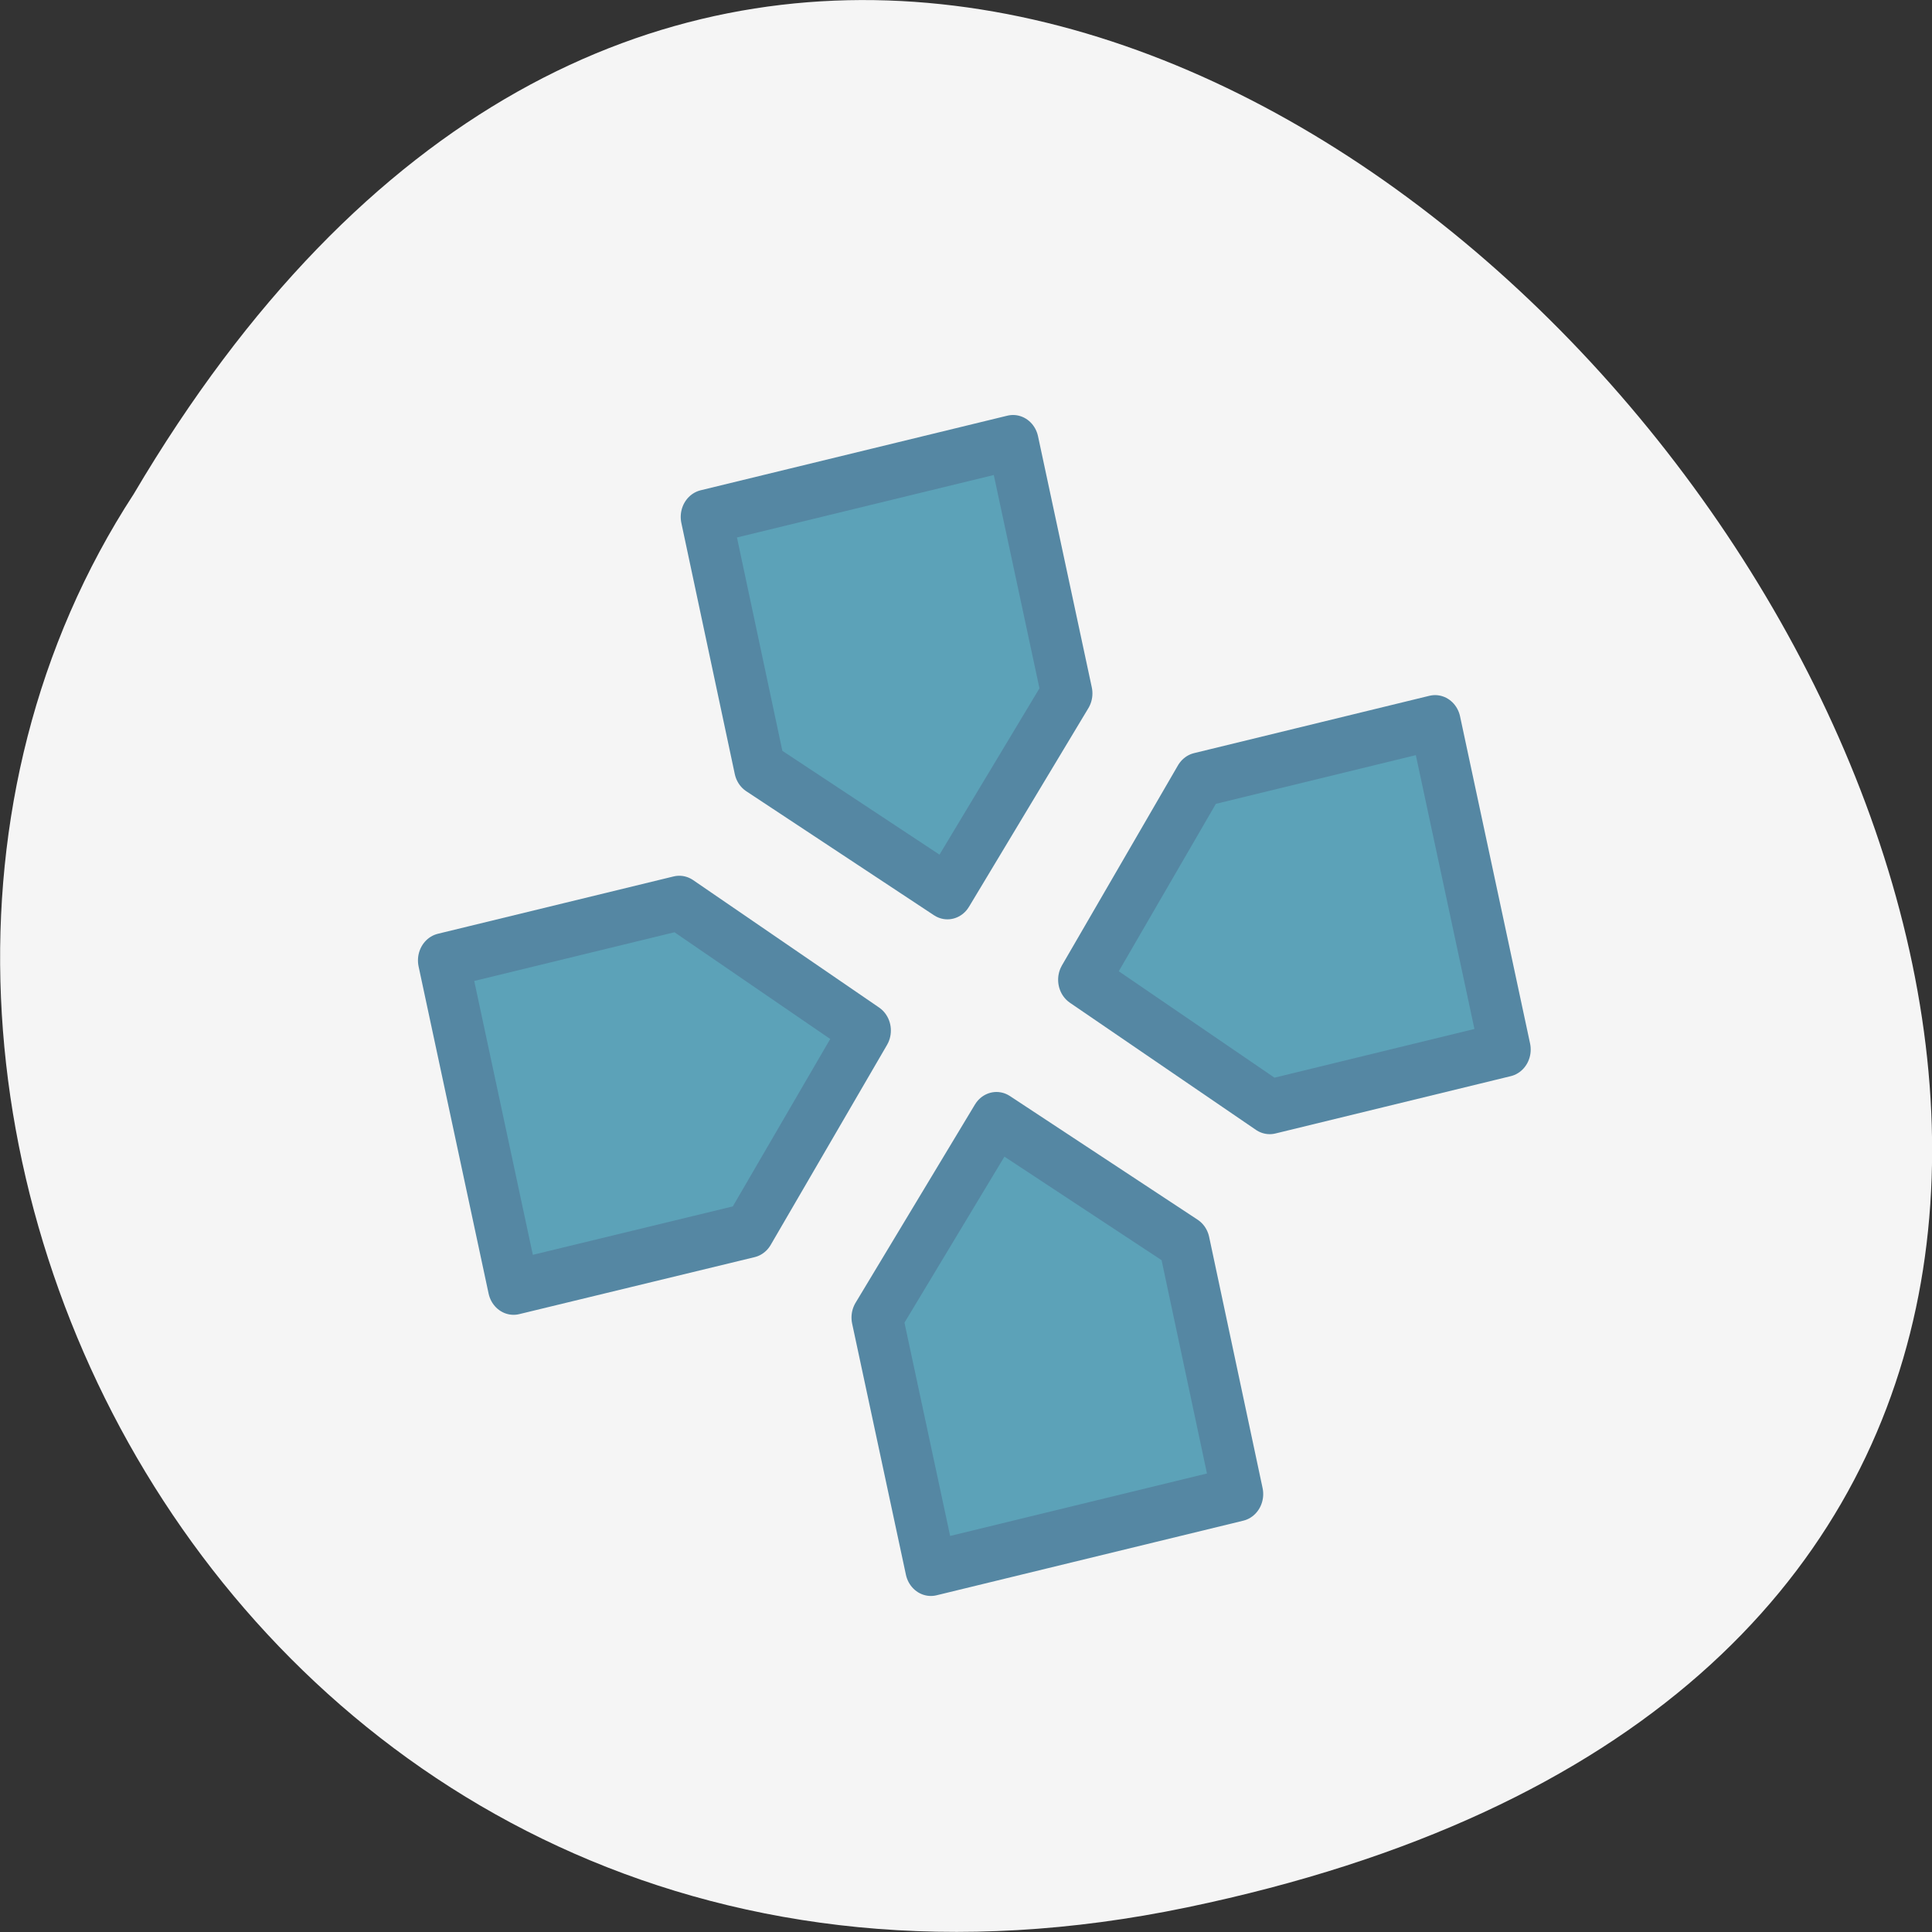 
<svg xmlns="http://www.w3.org/2000/svg" xmlns:xlink="http://www.w3.org/1999/xlink" width="22px" height="22px" viewBox="0 0 22 22" version="1.1">
<rect x="0" y="0" width="22" height="22" fill="#333333" stroke="none"/>
<g id="surface1">
<path style=" stroke:none;fill-rule:nonzero;fill:rgb(96.078%,96.078%,96.078%);fill-opacity:1;" d="M 13.52 21.719 C 34.137 17.426 12 -12.125 1.523 5.625 C -2.969 12.523 2.914 23.93 13.52 21.719 Z M 13.52 21.719 "/>
<path style=" stroke:none;fill-rule:nonzero;fill:rgb(36.078%,63.529%,72.157%);fill-opacity:1;" d="M 11.645 5.125 L 12.266 7.965 L 10.887 10.211 L 8.719 8.809 L 8.102 5.969 Z M 11.645 5.125 "/>
<path style=" stroke:none;fill-rule:nonzero;fill:rgb(36.078%,63.529%,72.157%);fill-opacity:1;" d="M 5.066 10.984 L 7.789 10.336 L 9.938 11.777 L 8.594 14.039 L 5.875 14.684 Z M 5.066 10.984 "/>
<path style=" stroke:none;fill-rule:nonzero;fill:rgb(36.078%,63.529%,72.157%);fill-opacity:1;" d="M 10.695 17.863 L 10.074 15.023 L 11.453 12.781 L 13.621 14.18 L 14.238 17.02 Z M 10.695 17.863 "/>
<path style=" stroke:none;fill-rule:nonzero;fill:rgb(36.078%,63.529%,72.157%);fill-opacity:1;" d="M 17.328 11.992 L 14.609 12.641 L 12.461 11.203 L 13.801 8.941 L 16.52 8.293 Z M 17.328 11.992 "/>
<path style="fill:none;stroke-width:19.439;stroke-linecap:round;stroke-linejoin:round;stroke:rgb(33.333%,52.941%,63.922%);stroke-opacity:1;stroke-miterlimit:4;" d="M 252.093 -404.479 L 272.503 -315.124 L 227.191 -244.451 L 155.95 -288.576 L 135.669 -377.931 Z M 252.093 -404.479 " transform="matrix(0.03,0,0,0.032,3.973,17.98)"/>
<path style="fill:none;stroke-width:19.439;stroke-linecap:round;stroke-linejoin:round;stroke:rgb(33.333%,52.941%,63.922%);stroke-opacity:1;stroke-miterlimit:4;" d="M 35.931 -220.115 L 125.4 -240.518 L 195.999 -195.165 L 151.842 -124 L 62.502 -103.72 Z M 35.931 -220.115 " transform="matrix(0.03,0,0,0.032,3.973,17.98)"/>
<path style="fill:none;stroke-width:19.439;stroke-linecap:round;stroke-linejoin:round;stroke:rgb(33.333%,52.941%,63.922%);stroke-opacity:1;stroke-miterlimit:4;" d="M 220.901 -3.672 L 200.492 -93.027 L 245.804 -163.577 L 317.045 -119.575 L 337.326 -30.22 Z M 220.901 -3.672 " transform="matrix(0.03,0,0,0.032,3.973,17.98)"/>
<path style="fill:none;stroke-width:19.439;stroke-linecap:round;stroke-linejoin:round;stroke:rgb(33.333%,52.941%,63.922%);stroke-opacity:1;stroke-miterlimit:4;" d="M 438.86 -188.405 L 349.52 -168.002 L 278.921 -213.232 L 322.949 -284.397 L 412.289 -304.8 Z M 438.86 -188.405 " transform="matrix(0.03,0,0,0.032,3.973,17.98)"/>
</g>
</svg>
